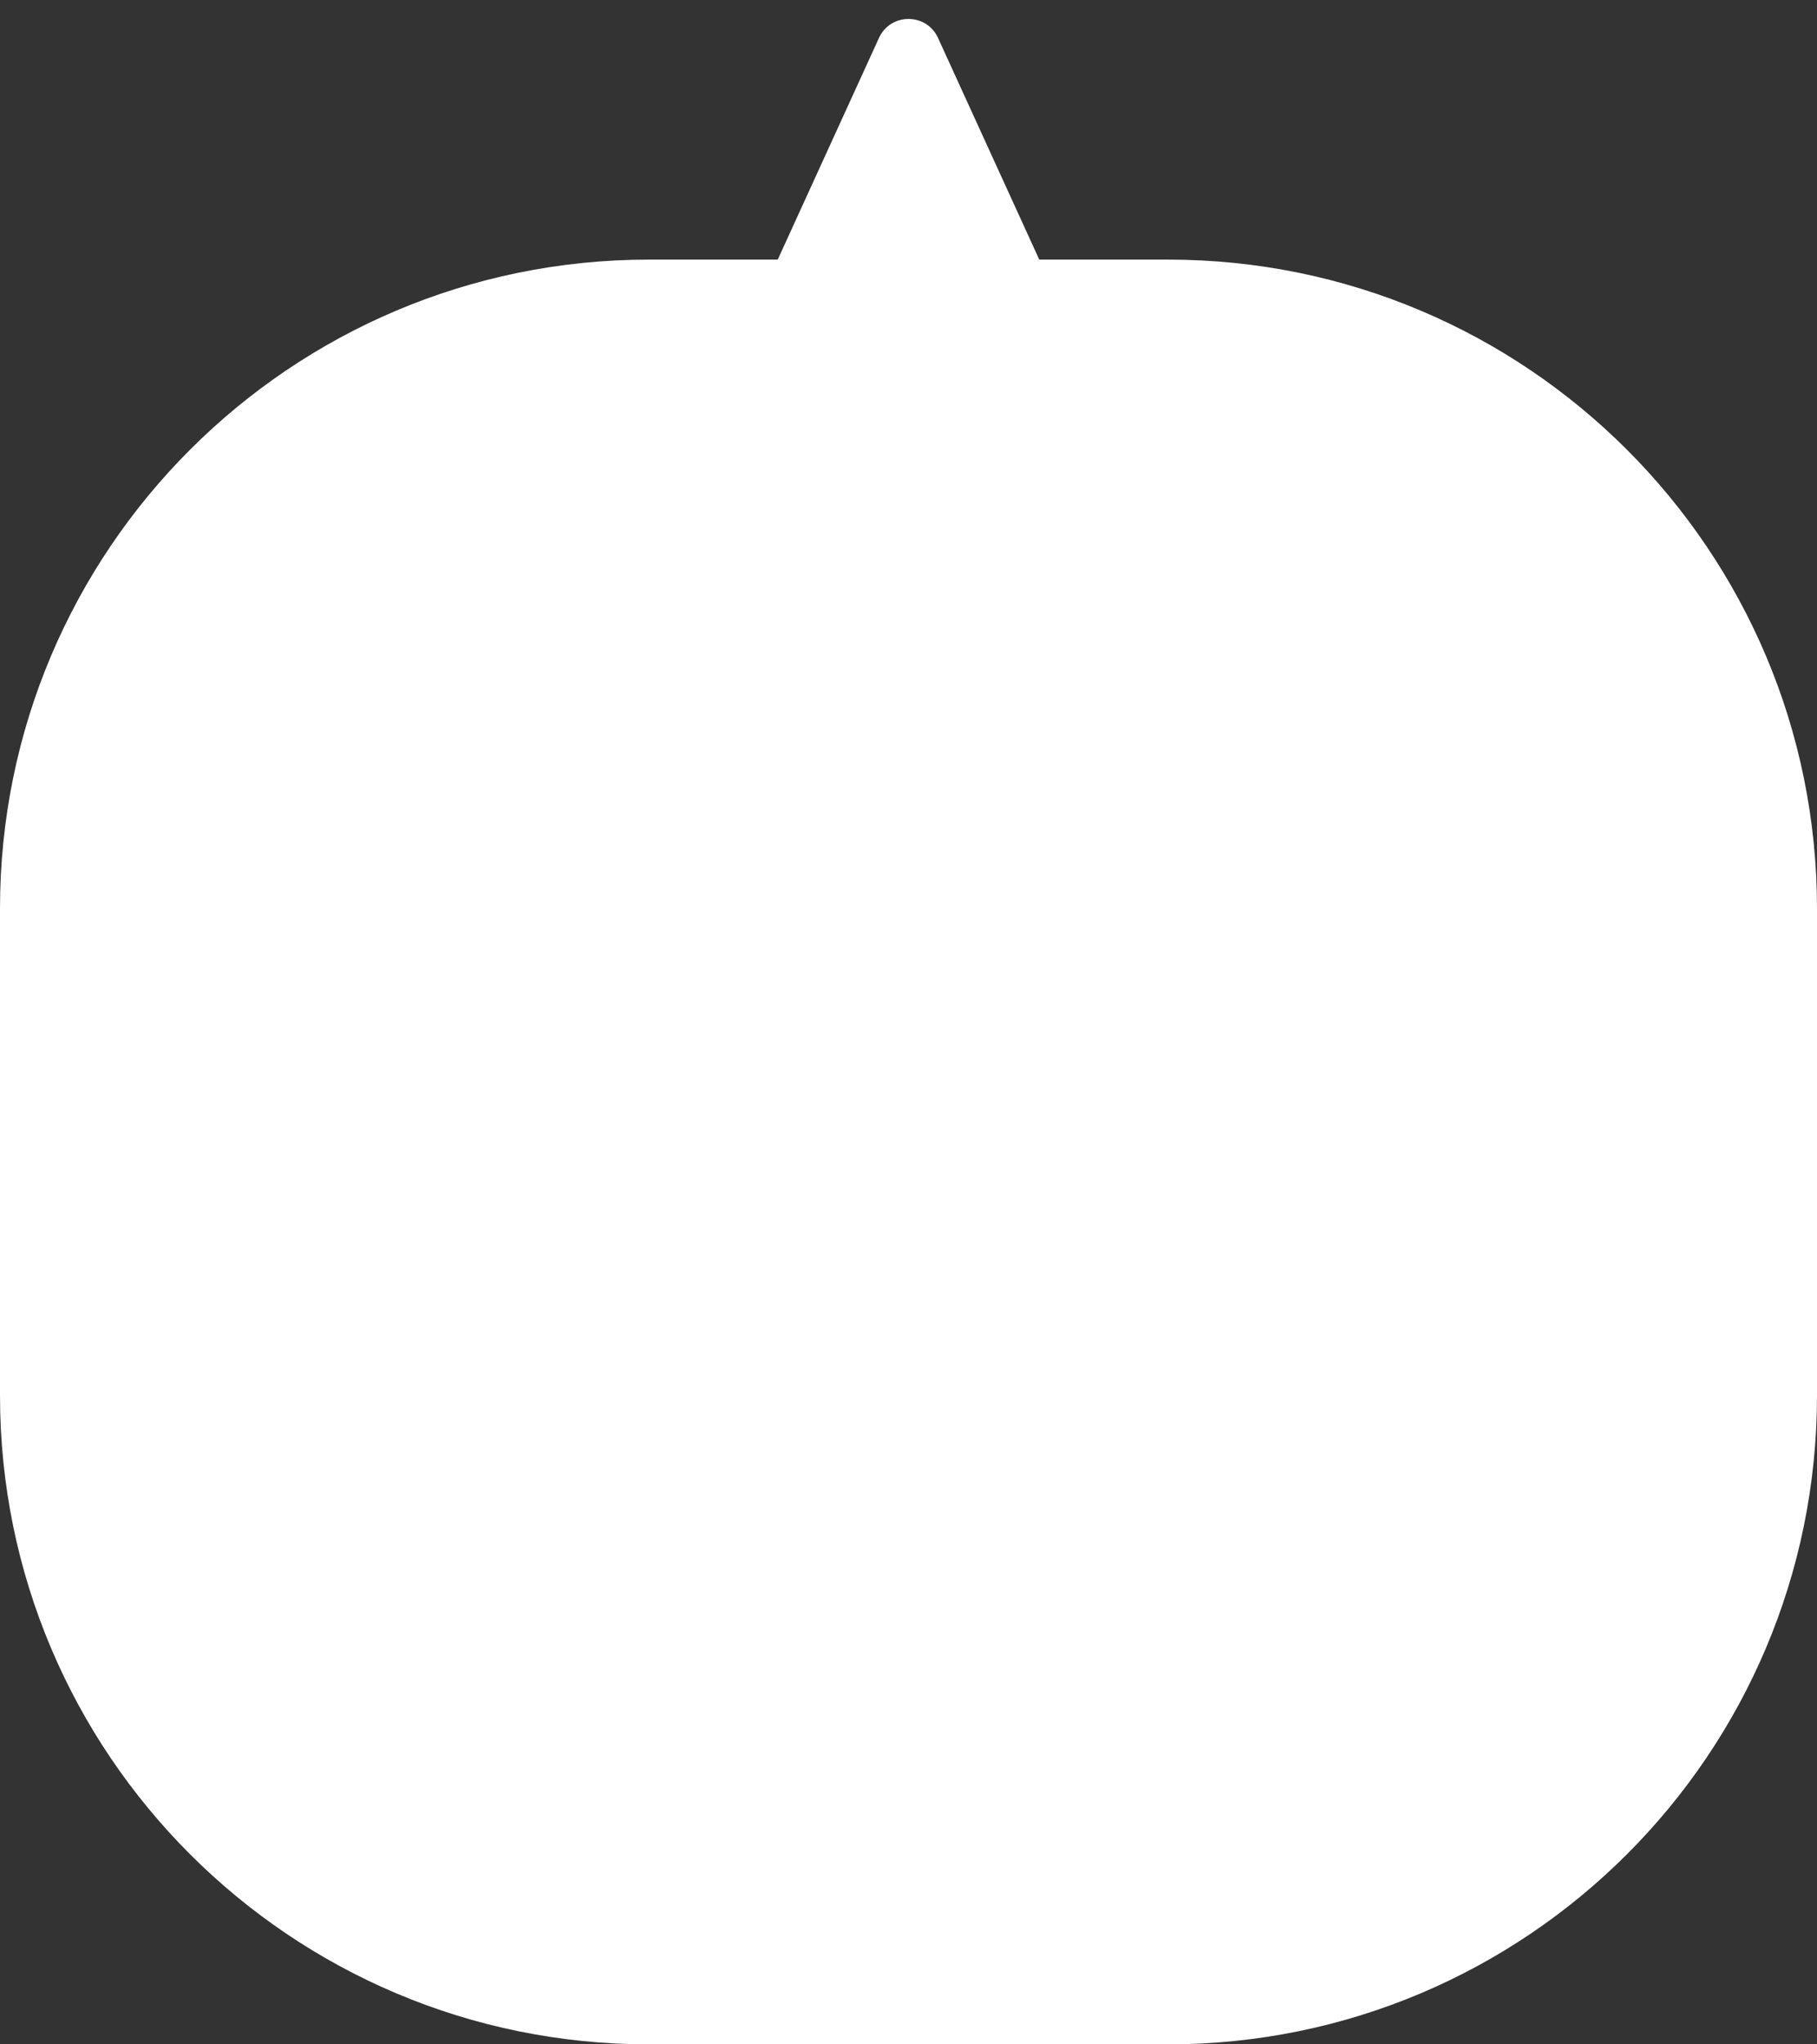 <svg width="56" height="63" viewBox="0 0 56 63" fill="none" xmlns="http://www.w3.org/2000/svg">
<rect x="0" y="0" width="56" height="63" fill="#333333" stroke="none"/>
<path d="M28.91 1.169C28.554 0.389 27.446 0.389 27.09 1.169L23.97 8H20C8.954 8 0 16.954 0 28V43C0 54.046 8.954 63 20 63H36C47.046 63 56 54.046 56 43V28C56 16.954 47.046 8 36 8H32.03L28.91 1.169Z" fill="white"/>
</svg>
